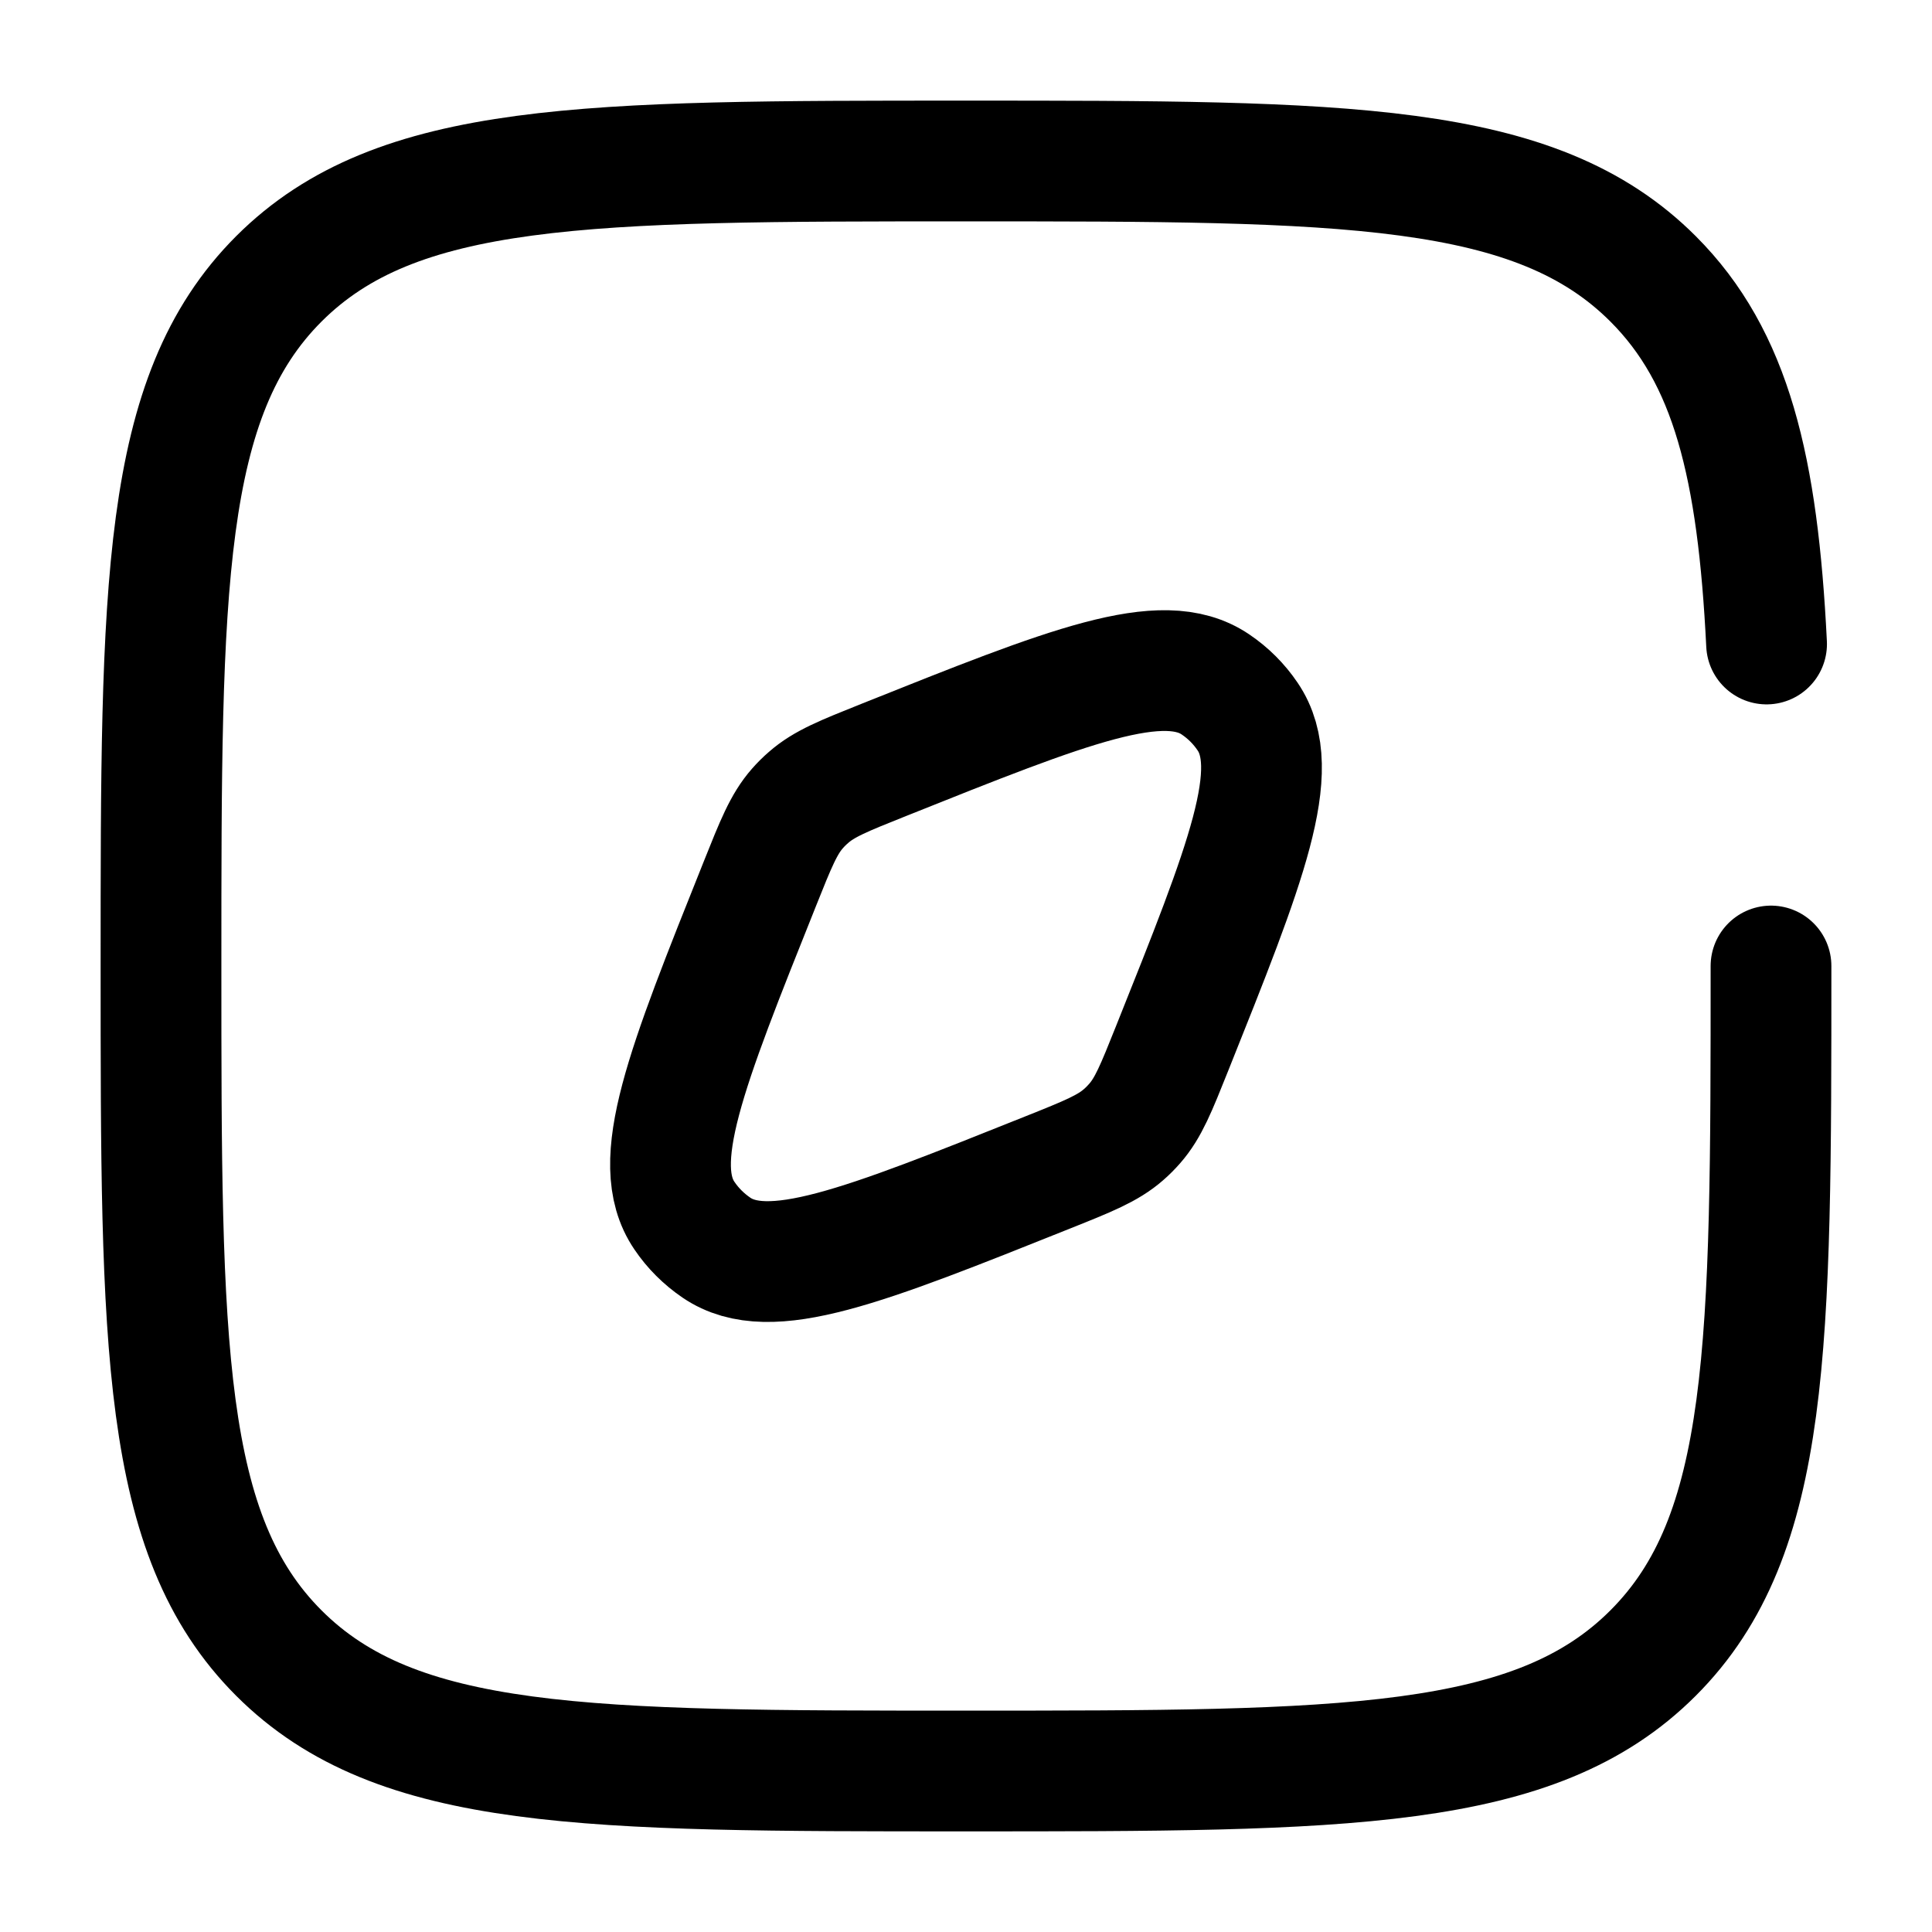 <svg width="24" height="24" viewBox="0 0 24 24" fill="none" xmlns="http://www.w3.org/2000/svg">
<path d="M13.024 14.561C10.714 15.485 9.559 15.947 8.9 15.499C8.743 15.392 8.608 15.258 8.502 15.101C8.054 14.441 8.516 13.287 9.44 10.977C9.637 10.484 9.735 10.238 9.905 10.044C9.948 9.995 9.994 9.949 10.044 9.906C10.237 9.736 10.483 9.638 10.976 9.441C13.286 8.517 14.441 8.055 15.1 8.503C15.257 8.609 15.392 8.744 15.498 8.901C15.946 9.56 15.484 10.715 14.56 13.025C14.363 13.518 14.265 13.764 14.095 13.957C14.052 14.006 14.006 14.053 13.956 14.096C13.763 14.265 13.517 14.364 13.024 14.561Z" stroke="black" stroke-width="1.5"/>
<path d="M22 12C22 16.714 22 19.071 20.535 20.535C19.071 22 16.714 22 12 22C7.286 22 4.929 22 3.464 20.535C2 19.071 2 16.714 2 12C2 7.286 2 4.929 3.464 3.464C4.929 2 7.286 2 12 2C16.714 2 19.071 2 20.535 3.464C21.509 4.438 21.836 5.807 21.945 8" stroke="black" stroke-width="1.5" stroke-linecap="round"/>
</svg>
